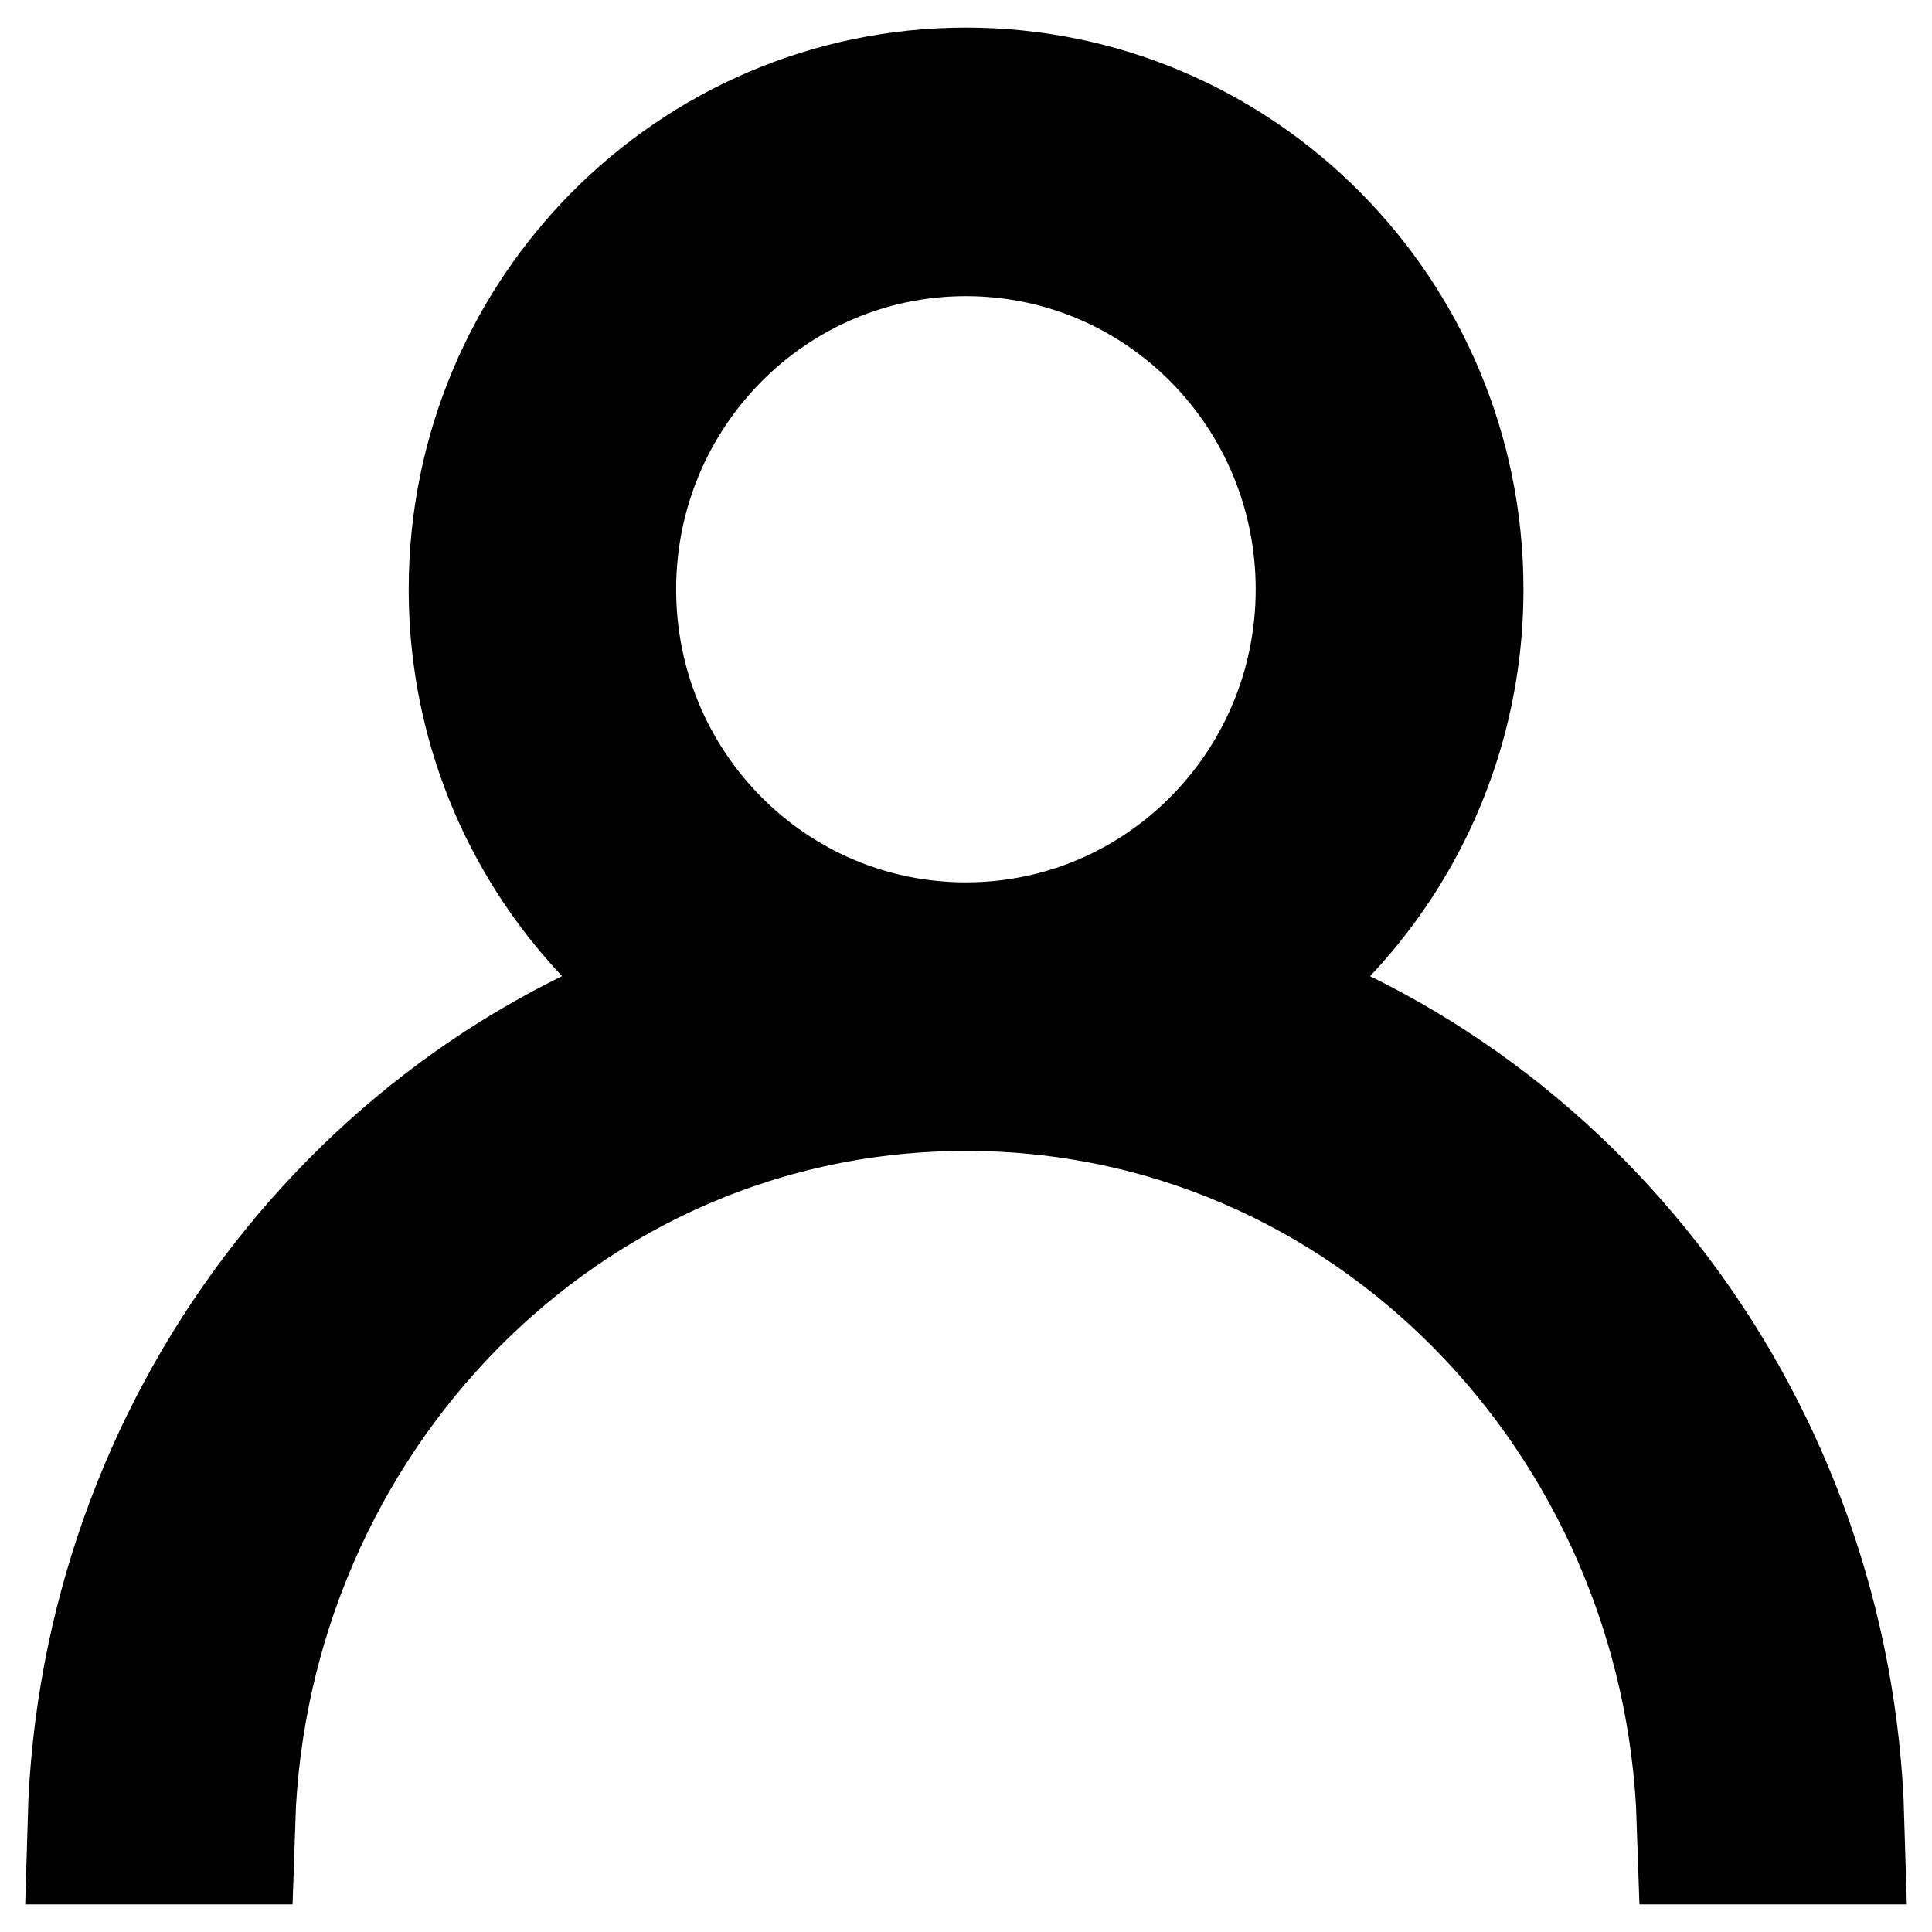 <svg width="35" height="35" viewBox="0 0 35 35" fill="none" xmlns="http://www.w3.org/2000/svg">
<path id="Vector" d="M21.889 18.134C28.226 20.058 32.799 26.034 33 33H31.152C30.909 25.527 25.002 19.35 17.501 19.35C9.998 19.35 4.091 25.529 3.848 33H2C2.2 26.034 6.775 20.058 13.112 18.134C10.593 16.622 8.904 13.848 8.904 10.676C8.904 5.884 12.753 2 17.502 2C22.246 2 26.099 5.888 26.099 10.676C26.099 13.848 24.41 16.622 21.892 18.134H21.889ZM17.499 3.865C13.771 3.865 10.749 6.914 10.749 10.676C10.749 14.441 13.768 17.485 17.499 17.485C21.227 17.485 24.248 14.437 24.248 10.676C24.248 6.912 21.229 3.865 17.499 3.865Z" fill="black" stroke="black" stroke-width="3"/>
</svg>

